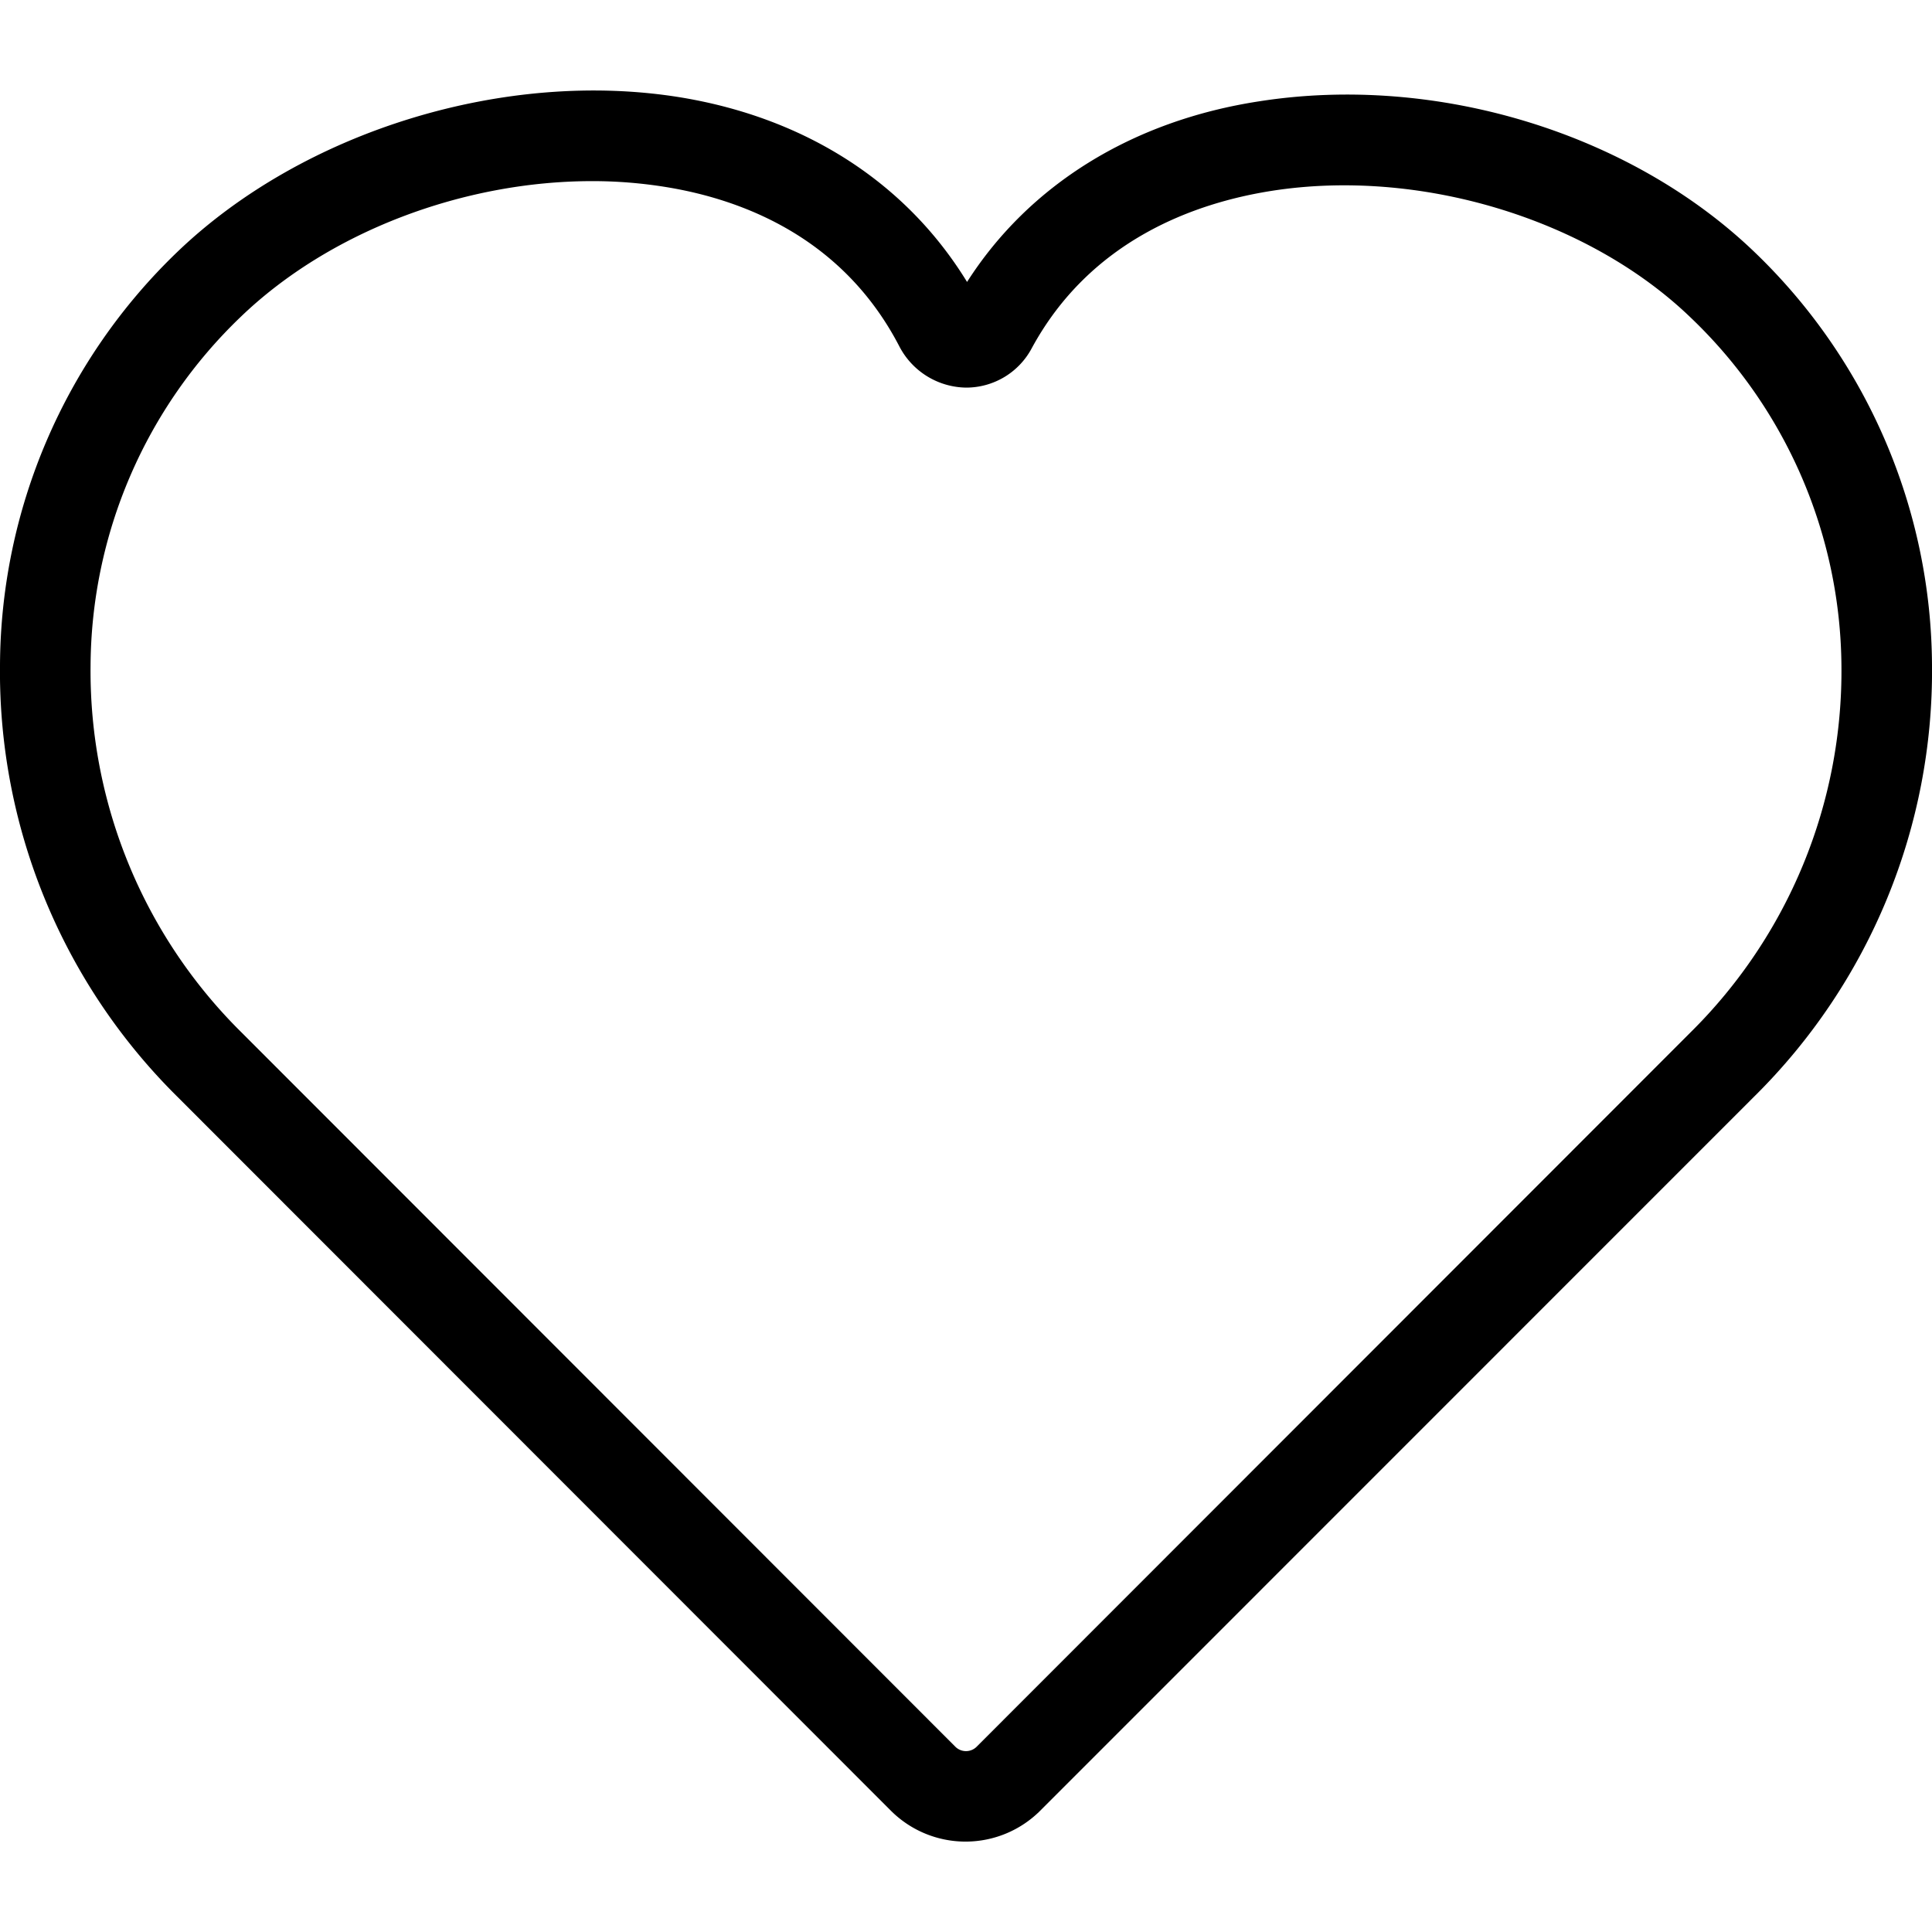 <?xml version="1.0" ?><svg data-name="Livello 1" id="Livello_1" width="48px" height="48px" viewBox="0 0 128 128" xmlns="http://www.w3.org/2000/svg"><title/><path d="M116.22,16.68C108,8.8,95.16,4.88,83.44,6.71,75,8,68.17,12.26,64.07,18.68c-4-6.53-10.62-10.84-18.93-12.22-11.61-1.91-25,2.19-33.37,10.21A38.19,38.19,0,0,0,0,44.05,39.61,39.61,0,0,0,11.74,72.65L59,119.94a7,7,0,0,0,9.94,0l47.29-47.3A39.61,39.61,0,0,0,128,44.05,38.19,38.19,0,0,0,116.22,16.68ZM112,68.4,64.73,115.7a1,1,0,0,1-1.46,0L16,68.4A33.66,33.66,0,0,1,6,44.11,32.23,32.23,0,0,1,15.94,21c5.89-5.67,14.78-9,23.29-9a30.38,30.38,0,0,1,4.94.4c5,.82,11.67,3.32,15.42,10.56A5.06,5.06,0,0,0,64,25.68h0a4.92,4.92,0,0,0,4.34-2.58h0c3.89-7.2,10.82-9.66,15.94-10.46,9.77-1.52,20.9,1.84,27.7,8.37A32.23,32.23,0,0,1,122,44.11,33.66,33.66,0,0,1,112,68.4Z"/></svg>